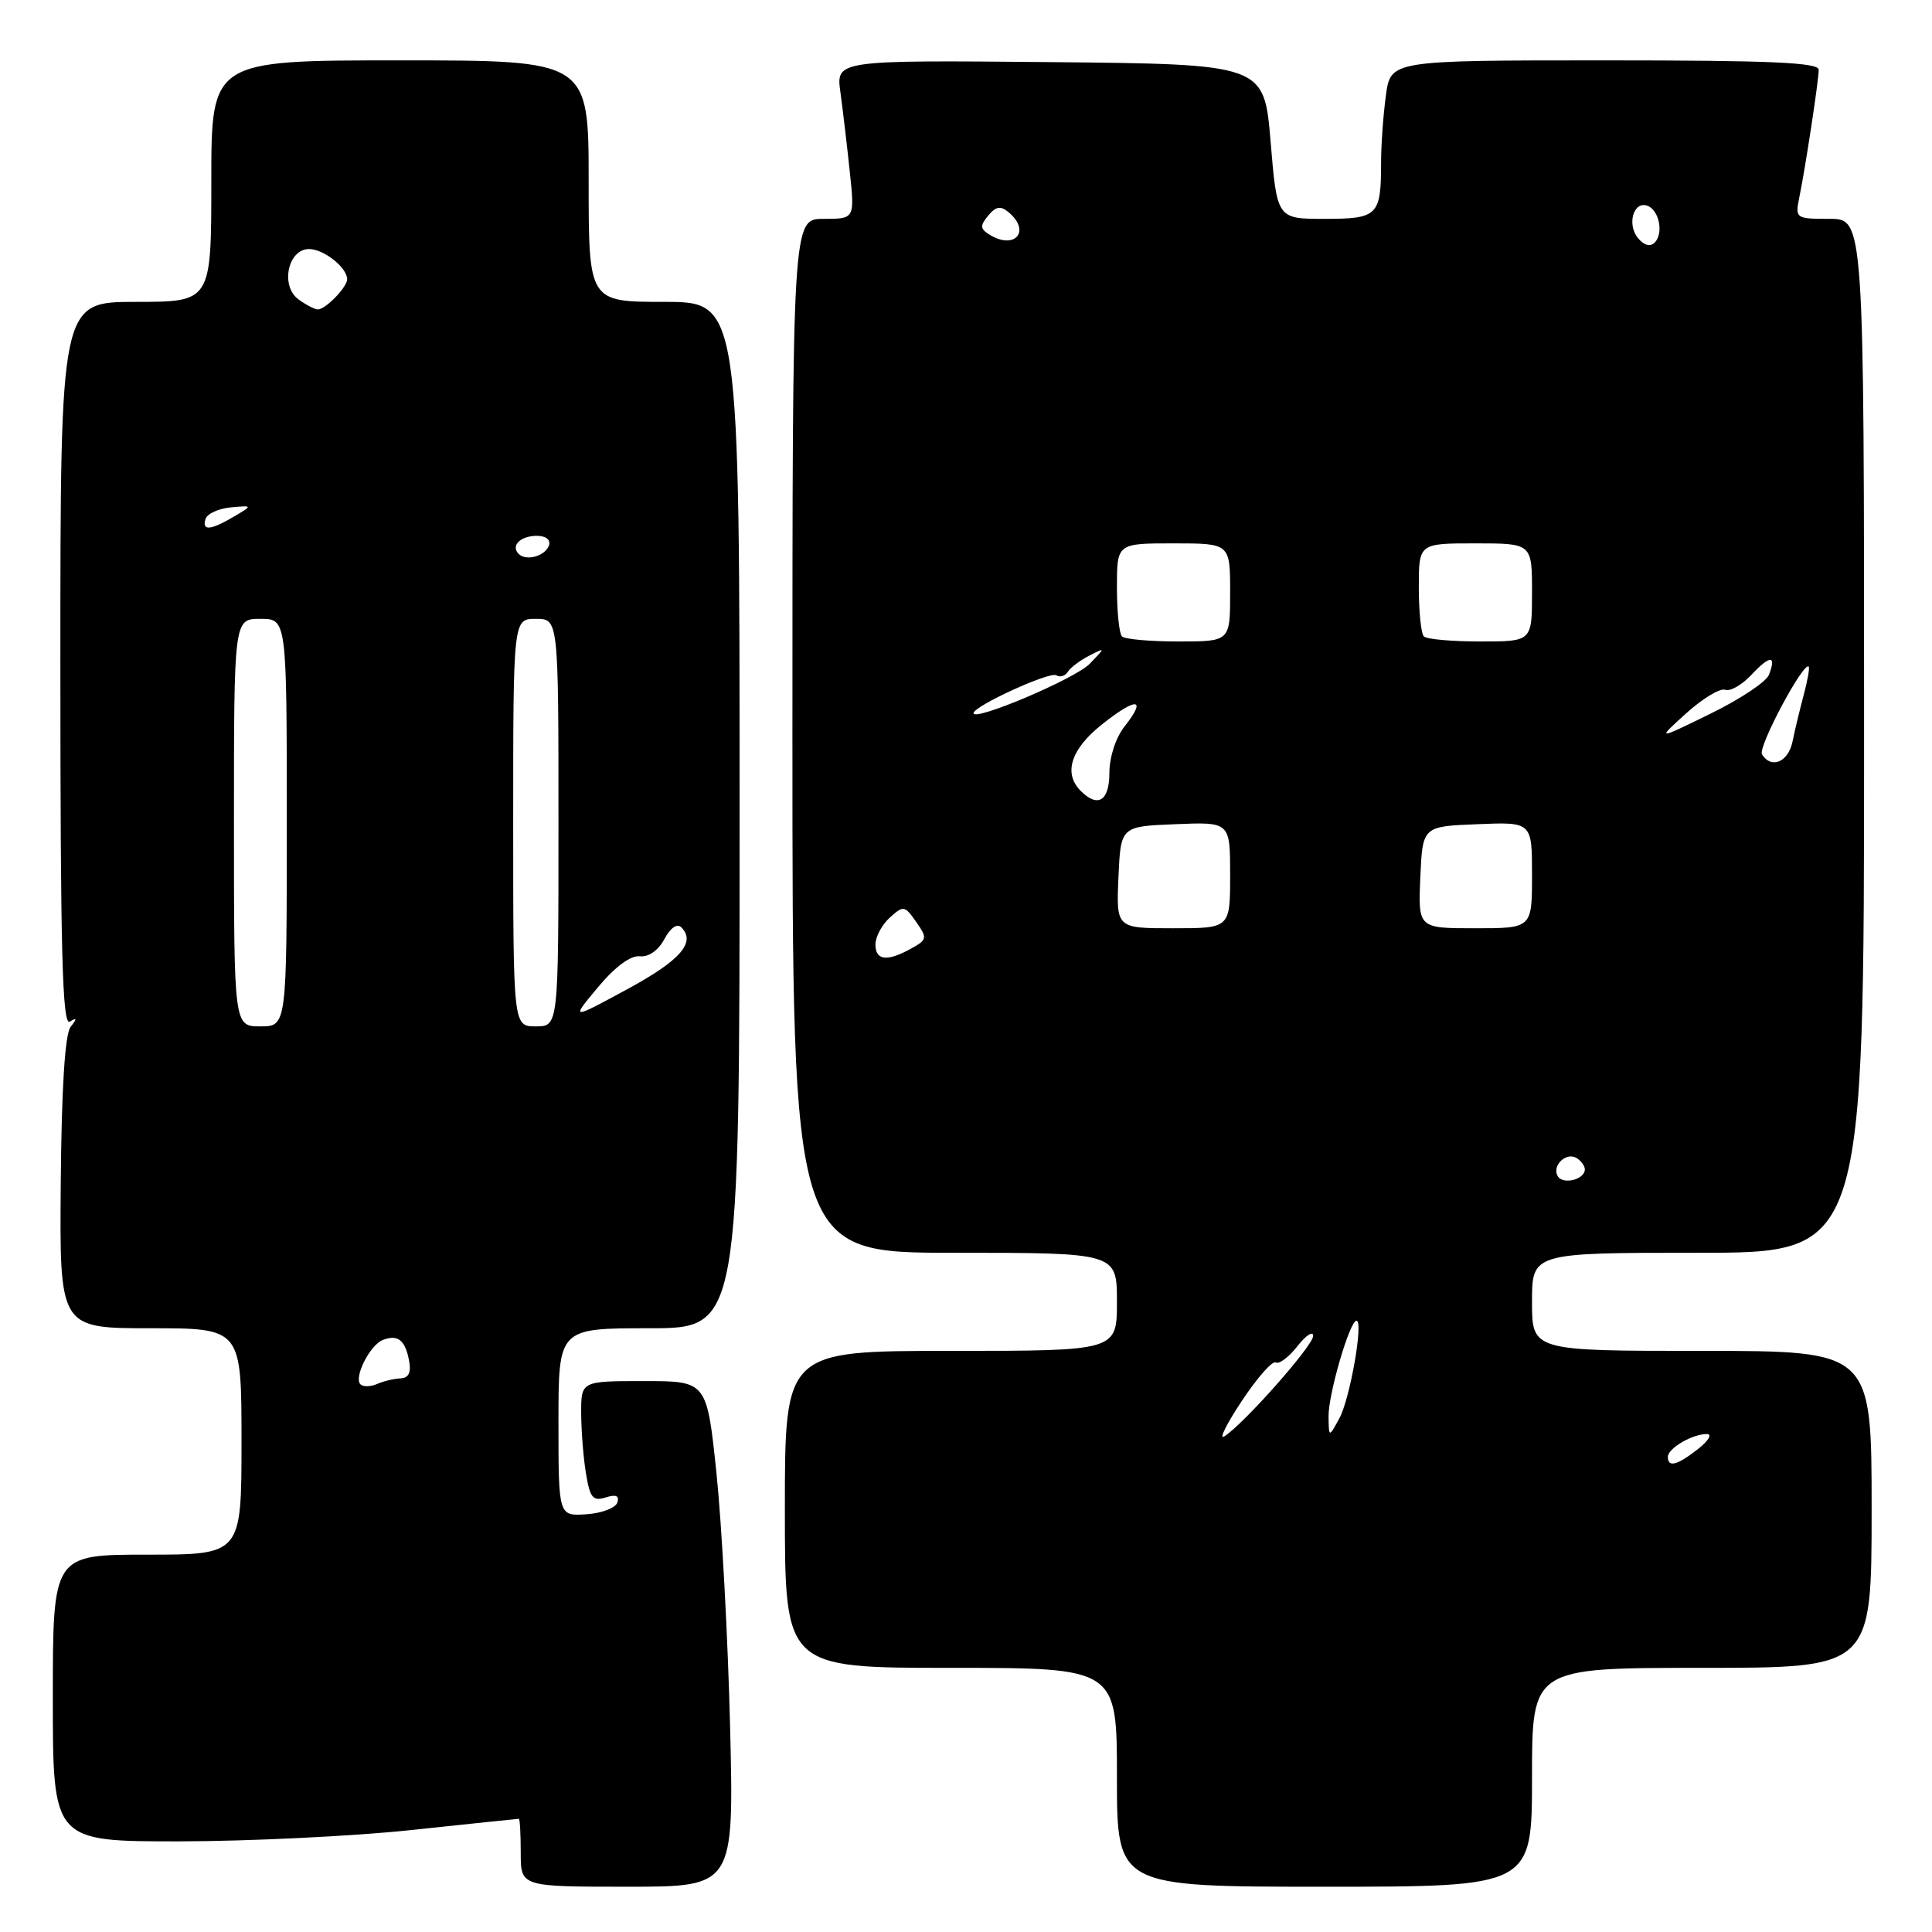 <?xml version="1.0" encoding="UTF-8" standalone="no"?>
<!DOCTYPE svg PUBLIC "-//W3C//DTD SVG 1.1//EN" "http://www.w3.org/Graphics/SVG/1.1/DTD/svg11.dtd" >
<svg xmlns="http://www.w3.org/2000/svg" xmlns:xlink="http://www.w3.org/1999/xlink" version="1.1" viewBox="0 0 256 256">
 <g >
 <path fill="currentColor"
d=" M 96.74 228.75 C 96.45 217.06 95.64 201.99 94.94 195.25 C 93.66 183.00 93.66 183.00 85.33 183.00 C 77.00 183.00 77.00 183.00 77.01 187.25 C 77.02 189.59 77.30 193.20 77.65 195.27 C 78.17 198.47 78.57 198.95 80.25 198.42 C 81.63 197.98 82.10 198.19 81.80 199.10 C 81.56 199.82 79.71 200.52 77.68 200.65 C 74.00 200.89 74.00 200.89 74.00 188.44 C 74.00 176.00 74.00 176.00 86.00 176.00 C 98.00 176.00 98.00 176.00 98.00 108.00 C 98.00 40.00 98.00 40.00 88.00 40.00 C 78.00 40.00 78.00 40.00 78.00 24.00 C 78.00 8.00 78.00 8.00 53.00 8.00 C 28.00 8.00 28.00 8.00 28.00 24.00 C 28.00 40.00 28.00 40.00 18.00 40.00 C 8.00 40.00 8.00 40.00 8.00 88.06 C 8.00 126.24 8.26 135.96 9.25 135.37 C 10.21 134.79 10.24 134.95 9.36 136.06 C 8.61 137.01 8.16 144.07 8.05 156.75 C 7.89 176.00 7.89 176.00 19.94 176.00 C 32.00 176.00 32.00 176.00 32.00 191.00 C 32.00 206.00 32.00 206.00 19.50 206.00 C 7.00 206.00 7.00 206.00 7.00 225.00 C 7.00 244.00 7.00 244.00 23.75 243.99 C 32.96 243.98 46.80 243.31 54.50 242.49 C 62.20 241.67 68.61 241.00 68.75 241.00 C 68.89 241.00 69.00 243.03 69.00 245.50 C 69.00 250.00 69.00 250.00 83.13 250.00 C 97.26 250.00 97.26 250.00 96.74 228.75 Z  M 203.00 235.50 C 203.00 221.00 203.00 221.00 225.50 221.00 C 248.00 221.00 248.00 221.00 248.00 200.00 C 248.00 179.00 248.00 179.00 225.50 179.00 C 203.00 179.00 203.00 179.00 203.00 172.50 C 203.00 166.00 203.00 166.00 225.00 166.00 C 247.00 166.00 247.00 166.00 247.00 97.50 C 247.00 29.00 247.00 29.00 242.42 29.00 C 237.96 29.00 237.86 28.93 238.40 26.25 C 239.24 22.16 240.98 10.68 240.99 9.25 C 241.00 8.28 234.66 8.00 212.64 8.00 C 184.27 8.00 184.27 8.00 183.64 12.64 C 183.29 15.19 183.00 19.20 183.00 21.56 C 183.00 28.58 182.58 29.00 175.50 29.00 C 169.21 29.00 169.21 29.00 168.36 18.75 C 167.50 8.50 167.50 8.50 139.13 8.23 C 110.77 7.97 110.77 7.97 111.36 12.23 C 111.68 14.58 112.24 19.31 112.60 22.75 C 113.26 29.00 113.26 29.00 109.13 29.00 C 105.00 29.00 105.00 29.00 105.00 97.50 C 105.00 166.00 105.00 166.00 126.50 166.00 C 148.00 166.00 148.00 166.00 148.00 172.50 C 148.00 179.00 148.00 179.00 126.00 179.00 C 104.00 179.00 104.00 179.00 104.00 200.00 C 104.00 221.00 104.00 221.00 126.00 221.00 C 148.00 221.00 148.00 221.00 148.00 235.50 C 148.00 250.00 148.00 250.00 175.50 250.00 C 203.00 250.00 203.00 250.00 203.00 235.50 Z  M 47.76 183.43 C 46.85 182.52 49.02 178.21 50.73 177.55 C 52.71 176.79 53.68 177.55 54.20 180.27 C 54.51 181.86 54.16 182.59 53.07 182.64 C 52.21 182.68 50.80 183.01 49.95 183.39 C 49.09 183.76 48.11 183.78 47.76 183.43 Z  M 31.00 109.00 C 31.00 82.00 31.00 82.00 34.50 82.00 C 38.00 82.00 38.00 82.00 38.00 109.00 C 38.00 136.00 38.00 136.00 34.50 136.00 C 31.00 136.00 31.00 136.00 31.00 109.00 Z  M 68.00 109.00 C 68.00 82.00 68.00 82.00 71.00 82.00 C 74.00 82.00 74.00 82.00 74.00 109.00 C 74.00 136.00 74.00 136.00 71.00 136.00 C 68.00 136.00 68.00 136.00 68.00 109.00 Z  M 79.23 130.82 C 81.49 128.11 83.55 126.58 84.77 126.71 C 85.94 126.84 87.22 125.95 88.03 124.44 C 88.83 122.94 89.72 122.32 90.27 122.87 C 92.26 124.86 90.17 127.26 83.07 131.10 C 75.63 135.13 75.63 135.13 79.23 130.82 Z  M 68.73 73.40 C 67.64 72.31 68.96 71.00 71.14 71.00 C 72.32 71.00 72.99 71.52 72.75 72.25 C 72.28 73.68 69.73 74.40 68.73 73.40 Z  M 27.24 68.75 C 27.47 68.06 28.97 67.38 30.58 67.23 C 33.50 66.97 33.50 66.97 31.00 68.45 C 27.90 70.28 26.71 70.38 27.24 68.75 Z  M 39.54 39.66 C 37.12 37.88 38.15 33.00 40.95 33.00 C 42.90 33.00 46.00 35.46 46.00 37.00 C 46.00 38.05 43.14 41.00 42.12 41.00 C 41.71 41.00 40.55 40.40 39.54 39.66 Z  M 221.00 193.04 C 221.00 191.90 224.29 189.99 226.18 190.02 C 226.91 190.03 226.38 190.92 225.00 192.00 C 222.23 194.17 221.00 194.49 221.00 193.04 Z  M 164.56 185.61 C 166.59 182.55 168.61 180.26 169.05 180.53 C 169.48 180.80 170.78 179.83 171.92 178.37 C 173.06 176.92 174.00 176.31 174.00 177.02 C 174.00 178.31 164.75 188.75 162.21 190.34 C 161.47 190.80 162.53 188.67 164.56 185.61 Z  M 176.04 187.69 C 176.00 184.76 178.85 175.00 179.74 175.00 C 180.70 175.00 178.89 185.32 177.48 187.92 C 176.08 190.50 176.08 190.50 176.04 187.69 Z  M 206.42 155.87 C 205.57 154.49 207.52 152.59 208.91 153.45 C 209.51 153.82 210.00 154.49 210.00 154.95 C 210.00 156.28 207.13 157.02 206.42 155.87 Z  M 116.00 125.15 C 116.00 124.14 116.85 122.54 117.90 121.59 C 119.70 119.96 119.88 119.98 121.39 122.15 C 122.90 124.30 122.86 124.51 120.75 125.68 C 117.55 127.46 116.00 127.28 116.00 125.15 Z  M 148.20 116.25 C 148.50 109.50 148.50 109.50 155.75 109.21 C 163.00 108.91 163.00 108.91 163.00 115.96 C 163.00 123.00 163.00 123.00 155.45 123.00 C 147.91 123.00 147.91 123.00 148.20 116.25 Z  M 188.20 116.25 C 188.50 109.50 188.50 109.50 195.75 109.21 C 203.00 108.91 203.00 108.91 203.00 115.96 C 203.00 123.00 203.00 123.00 195.45 123.00 C 187.91 123.00 187.91 123.00 188.20 116.25 Z  M 143.20 104.80 C 140.86 102.46 141.90 99.25 146.05 95.96 C 150.64 92.33 152.00 92.46 149.01 96.26 C 147.84 97.74 147.00 100.32 147.00 102.41 C 147.00 106.13 145.48 107.08 143.20 104.80 Z  M 233.47 99.95 C 232.90 99.02 238.97 87.63 239.66 88.33 C 239.81 88.48 239.52 90.15 239.01 92.05 C 238.50 93.95 237.83 96.74 237.52 98.25 C 236.96 100.99 234.70 101.94 233.47 99.95 Z  M 223.45 94.50 C 225.62 92.54 227.94 91.15 228.59 91.40 C 229.25 91.65 230.81 90.76 232.06 89.43 C 234.55 86.78 235.41 86.77 234.40 89.41 C 234.04 90.34 230.54 92.67 226.62 94.58 C 219.50 98.07 219.50 98.07 223.45 94.50 Z  M 129.00 94.50 C 129.00 93.57 139.10 88.94 139.97 89.48 C 140.46 89.78 141.14 89.58 141.49 89.02 C 141.83 88.47 143.10 87.51 144.31 86.89 C 146.50 85.77 146.50 85.77 144.40 87.95 C 142.53 89.91 129.00 95.65 129.00 94.50 Z  M 148.67 84.33 C 148.30 83.97 148.00 81.04 148.00 77.83 C 148.00 72.00 148.00 72.00 155.50 72.00 C 163.00 72.00 163.00 72.00 163.00 78.50 C 163.00 85.00 163.00 85.00 156.17 85.00 C 152.41 85.00 149.03 84.70 148.67 84.33 Z  M 188.67 84.33 C 188.30 83.97 188.00 81.04 188.00 77.83 C 188.00 72.00 188.00 72.00 195.50 72.00 C 203.00 72.00 203.00 72.00 203.00 78.50 C 203.00 85.00 203.00 85.00 196.17 85.00 C 192.41 85.00 189.03 84.70 188.67 84.33 Z  M 217.05 31.56 C 215.56 29.76 216.43 26.64 218.25 27.25 C 219.84 27.78 220.48 30.92 219.25 32.15 C 218.67 32.73 217.83 32.51 217.05 31.56 Z  M 131.06 31.06 C 129.87 30.30 129.85 29.89 130.95 28.56 C 131.95 27.35 132.59 27.24 133.63 28.11 C 136.68 30.64 134.45 33.20 131.06 31.06 Z "/>
</g>
</svg>